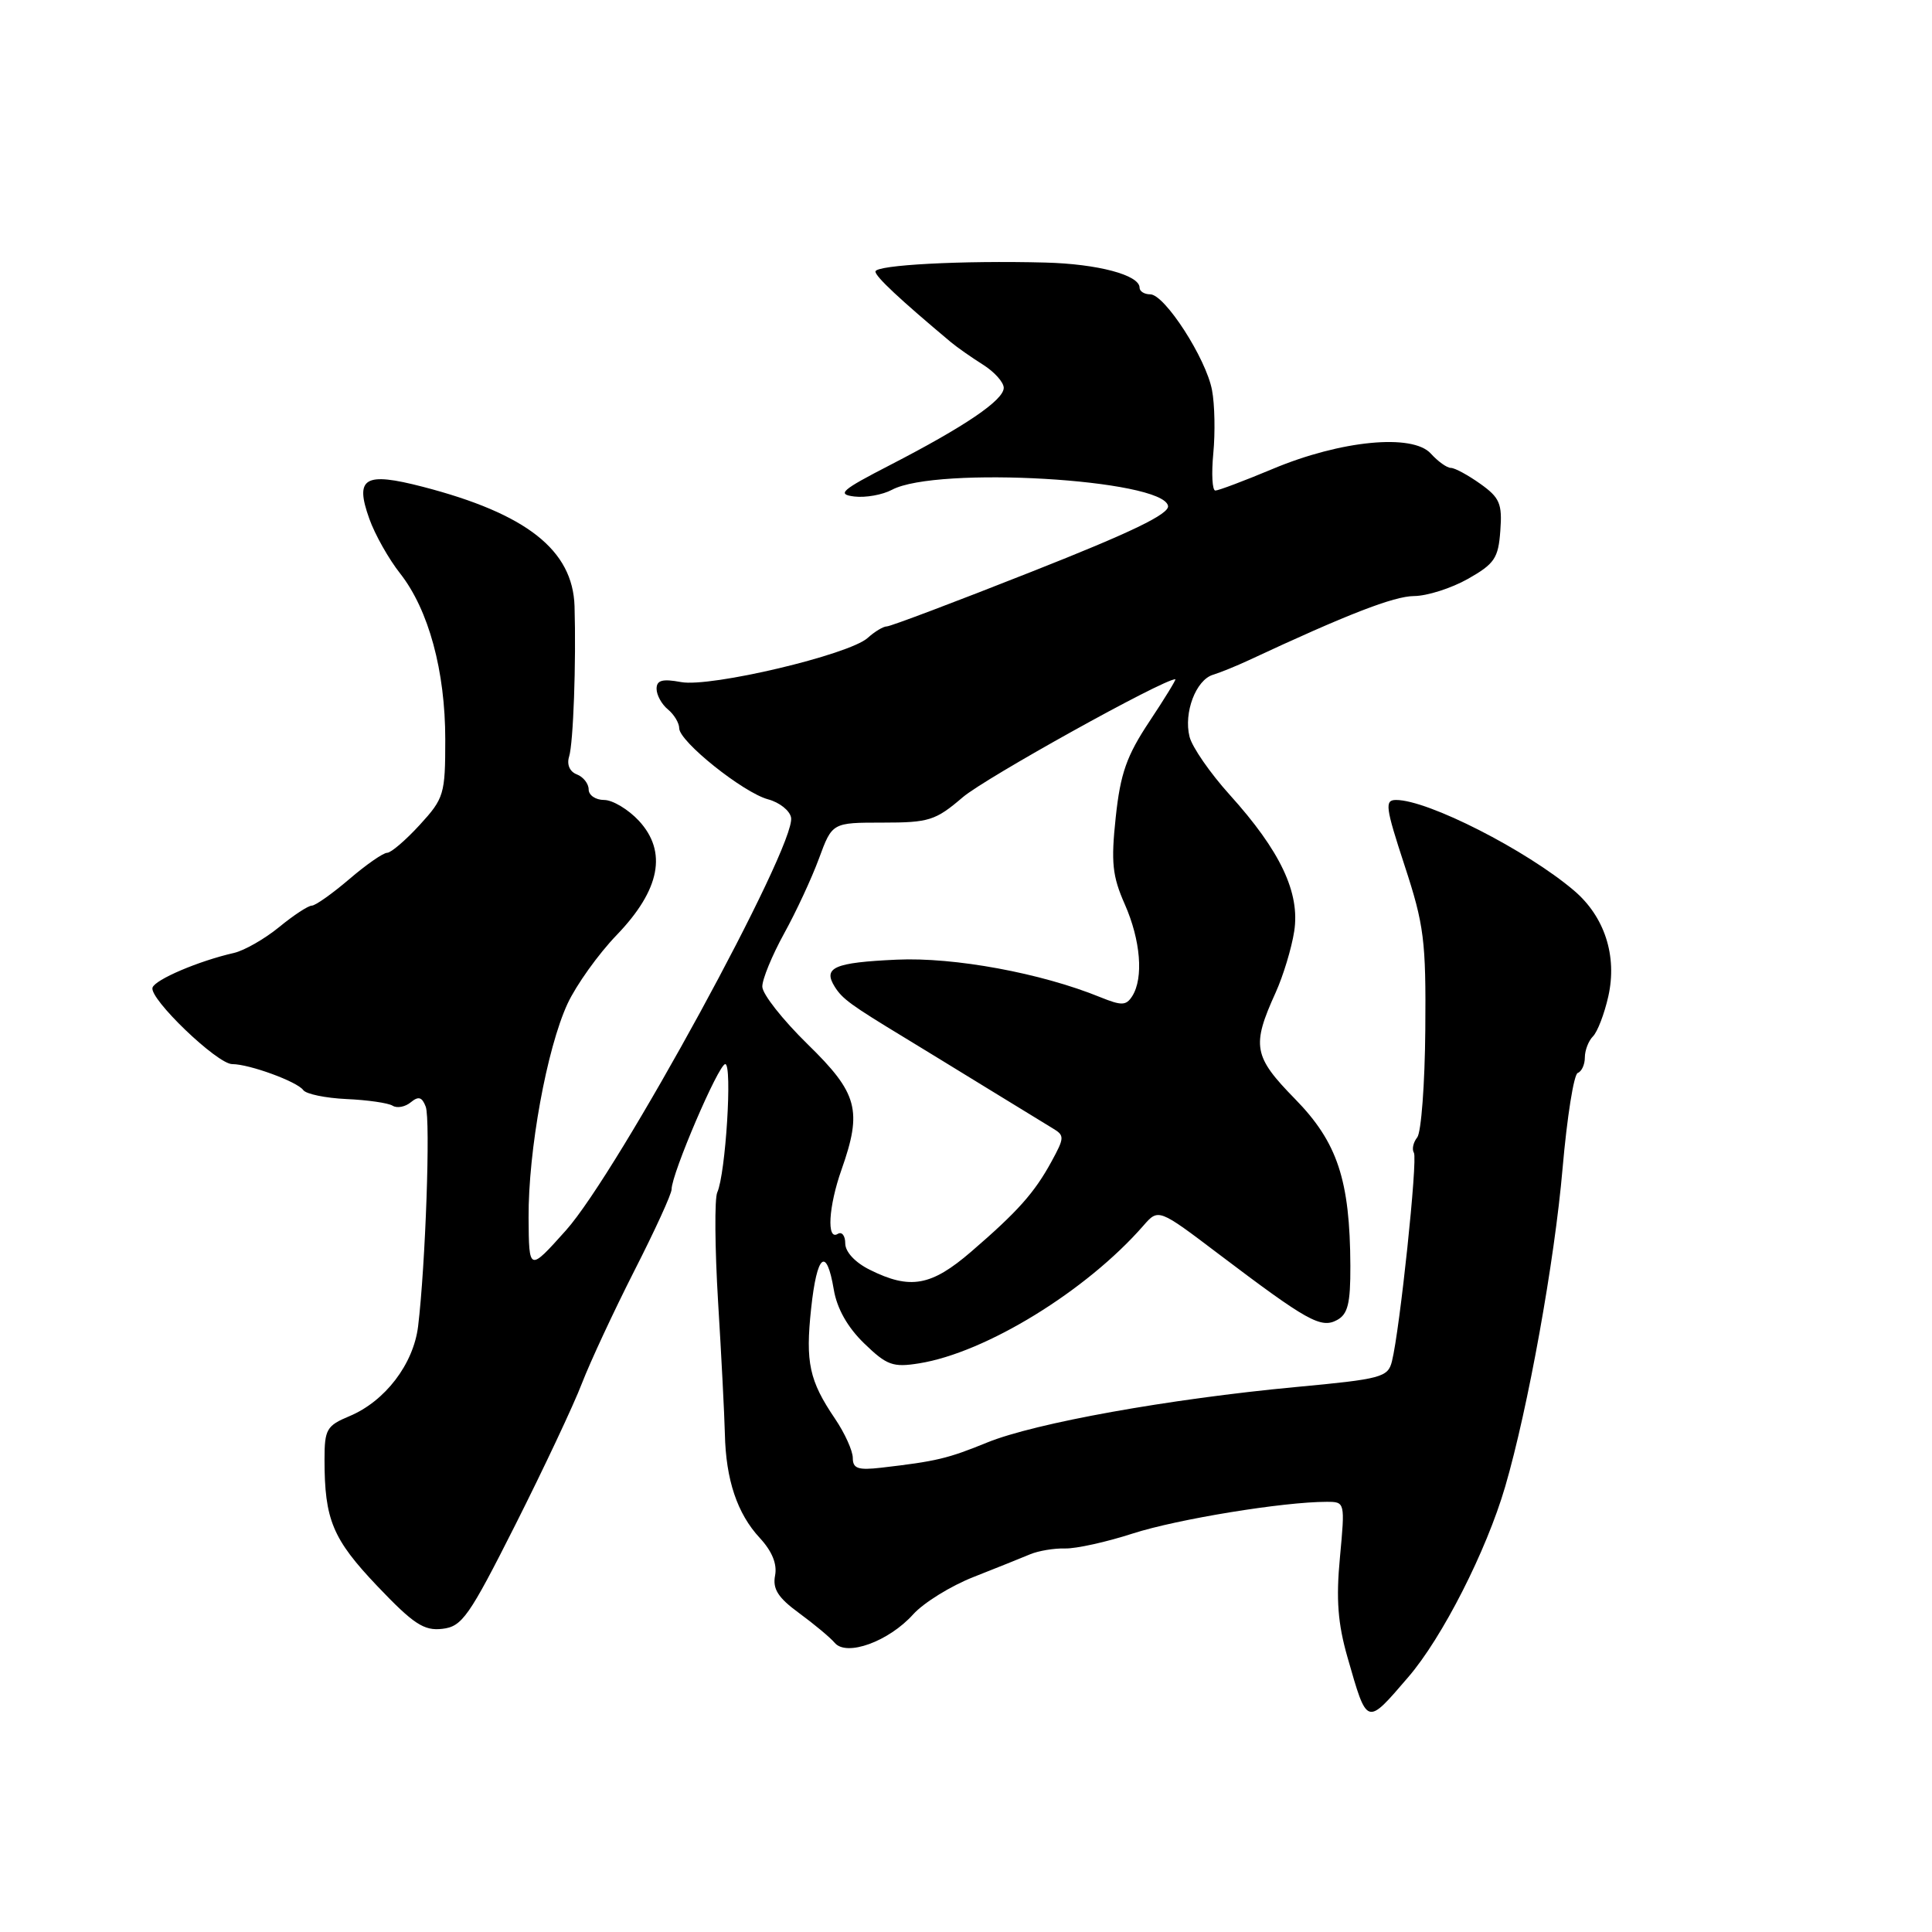 <?xml version="1.0" encoding="UTF-8" standalone="no"?>
<!DOCTYPE svg PUBLIC "-//W3C//DTD SVG 1.1//EN" "http://www.w3.org/Graphics/SVG/1.1/DTD/svg11.dtd" >
<svg xmlns="http://www.w3.org/2000/svg" xmlns:xlink="http://www.w3.org/1999/xlink" version="1.1" viewBox="0 0 256 256">
 <g >
 <path fill="currentColor"
d=" M 186.59 222.24 C 191.11 217.00 196.95 205.52 199.44 197.00 C 202.47 186.64 205.99 167.11 207.05 154.81 C 207.64 148.04 208.54 142.35 209.06 142.17 C 209.58 141.98 210.00 141.06 210.00 140.12 C 210.00 139.17 210.49 137.91 211.08 137.32 C 211.67 136.73 212.59 134.34 213.11 132.02 C 214.31 126.66 212.62 121.45 208.56 118.00 C 202.25 112.64 189.21 106.00 184.99 106.00 C 183.45 106.00 183.57 106.92 186.12 114.70 C 188.70 122.57 188.96 124.63 188.86 136.45 C 188.80 143.63 188.32 150.04 187.79 150.71 C 187.26 151.37 187.06 152.29 187.35 152.75 C 187.87 153.60 185.49 176.18 184.44 180.38 C 183.91 182.50 183.07 182.73 171.69 183.79 C 154.87 185.37 137.19 188.55 130.83 191.13 C 125.56 193.28 124.08 193.63 116.75 194.48 C 113.70 194.83 113.00 194.59 113.00 193.19 C 113.00 192.24 111.94 189.90 110.64 187.98 C 107.23 182.95 106.71 180.54 107.48 173.38 C 108.25 166.17 109.51 165.12 110.48 170.87 C 110.90 173.39 112.31 175.88 114.50 178.00 C 117.50 180.91 118.31 181.21 121.79 180.65 C 130.62 179.24 143.97 171.04 151.50 162.41 C 153.50 160.12 153.50 160.12 161.50 166.18 C 173.22 175.05 175.03 176.06 177.15 174.92 C 178.60 174.15 178.95 172.72 178.93 167.73 C 178.88 156.36 177.22 151.36 171.60 145.62 C 166.08 139.98 165.82 138.59 169.03 131.52 C 170.03 129.31 171.14 125.66 171.49 123.40 C 172.28 118.29 169.67 112.77 162.93 105.30 C 160.35 102.44 157.96 98.99 157.62 97.62 C 156.82 94.44 158.46 90.10 160.73 89.41 C 161.71 89.11 163.85 88.24 165.50 87.47 C 178.48 81.41 184.69 79.00 187.37 78.98 C 189.09 78.97 192.30 77.95 194.50 76.71 C 198.03 74.71 198.54 73.97 198.80 70.33 C 199.07 66.74 198.72 65.94 196.15 64.11 C 194.52 62.95 192.77 62.00 192.25 62.00 C 191.73 62.00 190.54 61.15 189.59 60.10 C 187.17 57.43 177.66 58.35 168.65 62.13 C 164.88 63.71 161.45 65.00 161.04 65.00 C 160.63 65.00 160.51 62.78 160.77 60.06 C 161.03 57.34 160.96 53.58 160.60 51.70 C 159.82 47.51 154.33 39.00 152.41 39.00 C 151.63 39.00 151.00 38.60 151.00 38.12 C 151.00 36.44 145.46 34.97 138.50 34.79 C 127.51 34.50 116.00 35.11 116.00 35.98 C 116.00 36.65 119.22 39.66 126.00 45.34 C 126.83 46.03 128.74 47.37 130.25 48.32 C 131.76 49.27 133.00 50.65 133.00 51.39 C 133.00 53.02 127.87 56.50 117.92 61.63 C 111.46 64.96 110.85 65.50 113.20 65.79 C 114.69 65.97 116.93 65.57 118.19 64.90 C 124.09 61.74 154.09 63.49 154.77 67.03 C 154.97 68.10 149.92 70.54 136.71 75.75 C 126.63 79.74 117.99 83.00 117.52 83.00 C 117.04 83.00 115.90 83.69 114.97 84.53 C 112.50 86.76 94.17 91.10 90.25 90.38 C 87.77 89.92 87.00 90.13 87.00 91.27 C 87.00 92.09 87.67 93.32 88.50 94.00 C 89.33 94.68 90.00 95.81 90.00 96.50 C 90.00 98.25 98.49 105.04 101.79 105.92 C 103.28 106.32 104.65 107.40 104.82 108.33 C 105.53 111.99 81.90 155.31 74.98 163.04 C 70.09 168.50 70.09 168.50 70.04 161.36 C 69.99 152.48 72.45 138.95 75.20 133.00 C 76.35 130.53 79.28 126.42 81.72 123.89 C 87.48 117.90 88.45 112.86 84.65 108.75 C 83.24 107.24 81.17 106.00 80.05 106.00 C 78.92 106.00 78.00 105.37 78.00 104.61 C 78.00 103.84 77.29 102.94 76.43 102.61 C 75.49 102.25 75.08 101.31 75.41 100.25 C 75.97 98.46 76.35 87.79 76.13 80.33 C 75.90 72.89 69.78 68.07 56.02 64.50 C 48.29 62.50 46.98 63.28 48.94 68.75 C 49.67 70.81 51.51 74.08 53.03 76.00 C 56.80 80.81 59.00 88.91 59.00 97.99 C 59.00 105.25 58.84 105.78 55.62 109.30 C 53.75 111.34 51.81 113.00 51.30 113.00 C 50.78 113.00 48.52 114.57 46.27 116.50 C 44.02 118.42 41.79 120.00 41.32 120.00 C 40.84 120.00 38.89 121.28 36.98 122.85 C 35.07 124.41 32.38 125.95 31.00 126.27 C 26.33 127.33 20.57 129.79 20.21 130.86 C 19.73 132.31 28.78 141.00 30.77 141.00 C 33.04 141.00 39.38 143.32 40.18 144.44 C 40.56 144.97 43.13 145.50 45.91 145.63 C 48.69 145.75 51.44 146.15 52.02 146.51 C 52.61 146.88 53.69 146.67 54.43 146.06 C 55.45 145.22 55.92 145.35 56.41 146.64 C 57.06 148.32 56.38 167.64 55.40 175.75 C 54.78 180.76 51.03 185.67 46.30 187.65 C 43.28 188.91 43.00 189.40 43.00 193.39 C 43.00 201.37 44.07 203.93 49.99 210.16 C 54.79 215.20 56.17 216.11 58.60 215.83 C 61.23 215.53 62.13 214.25 68.31 202.00 C 72.05 194.57 76.01 186.17 77.10 183.32 C 78.20 180.47 81.32 173.77 84.04 168.41 C 86.77 163.06 89.00 158.19 88.99 157.59 C 88.98 155.56 95.22 141.00 96.10 141.00 C 97.06 141.00 96.15 155.57 95.04 158.00 C 94.67 158.82 94.72 165.35 95.15 172.50 C 95.59 179.65 95.99 187.53 96.05 190.00 C 96.18 196.06 97.68 200.56 100.67 203.78 C 102.30 205.54 103.00 207.24 102.70 208.77 C 102.36 210.55 103.10 211.71 105.88 213.74 C 107.87 215.20 110.00 216.97 110.61 217.69 C 112.18 219.54 117.77 217.50 121.00 213.91 C 122.38 212.38 125.97 210.15 129.00 208.96 C 132.03 207.77 135.40 206.41 136.50 205.95 C 137.60 205.49 139.68 205.14 141.12 205.18 C 142.56 205.22 146.61 204.33 150.12 203.19 C 156.03 201.29 170.04 199.00 175.78 199.00 C 178.23 199.00 178.23 199.02 177.55 206.35 C 177.02 211.92 177.27 215.13 178.55 219.60 C 181.18 228.77 181.02 228.72 186.59 222.24 Z  M 115.25 168.25 C 113.31 167.29 112.00 165.88 112.00 164.76 C 112.00 163.73 111.55 163.16 111.00 163.50 C 109.52 164.42 109.78 159.87 111.50 155.00 C 114.28 147.12 113.68 144.87 107.01 138.36 C 103.71 135.13 101.01 131.71 101.01 130.73 C 101.00 129.76 102.30 126.61 103.88 123.73 C 105.47 120.86 107.56 116.36 108.52 113.75 C 110.27 109.00 110.27 109.00 116.96 109.00 C 123.10 109.00 123.96 108.73 127.57 105.64 C 130.55 103.09 154.12 90.00 155.74 90.00 C 155.89 90.00 154.35 92.52 152.31 95.59 C 149.28 100.15 148.46 102.48 147.84 108.29 C 147.20 114.27 147.39 116.09 149.04 119.82 C 151.14 124.58 151.55 129.58 150.03 131.99 C 149.22 133.26 148.63 133.28 145.79 132.13 C 137.97 128.94 126.44 126.81 118.83 127.16 C 110.51 127.54 109.00 128.20 110.62 130.77 C 111.64 132.38 112.75 133.18 119.87 137.50 C 121.69 138.60 126.46 141.53 130.49 144.00 C 134.51 146.47 138.57 148.95 139.49 149.51 C 141.07 150.45 141.06 150.74 139.34 153.89 C 137.07 158.06 134.85 160.54 128.69 165.85 C 123.39 170.42 120.60 170.92 115.25 168.25 Z "/>
</g>
</svg>